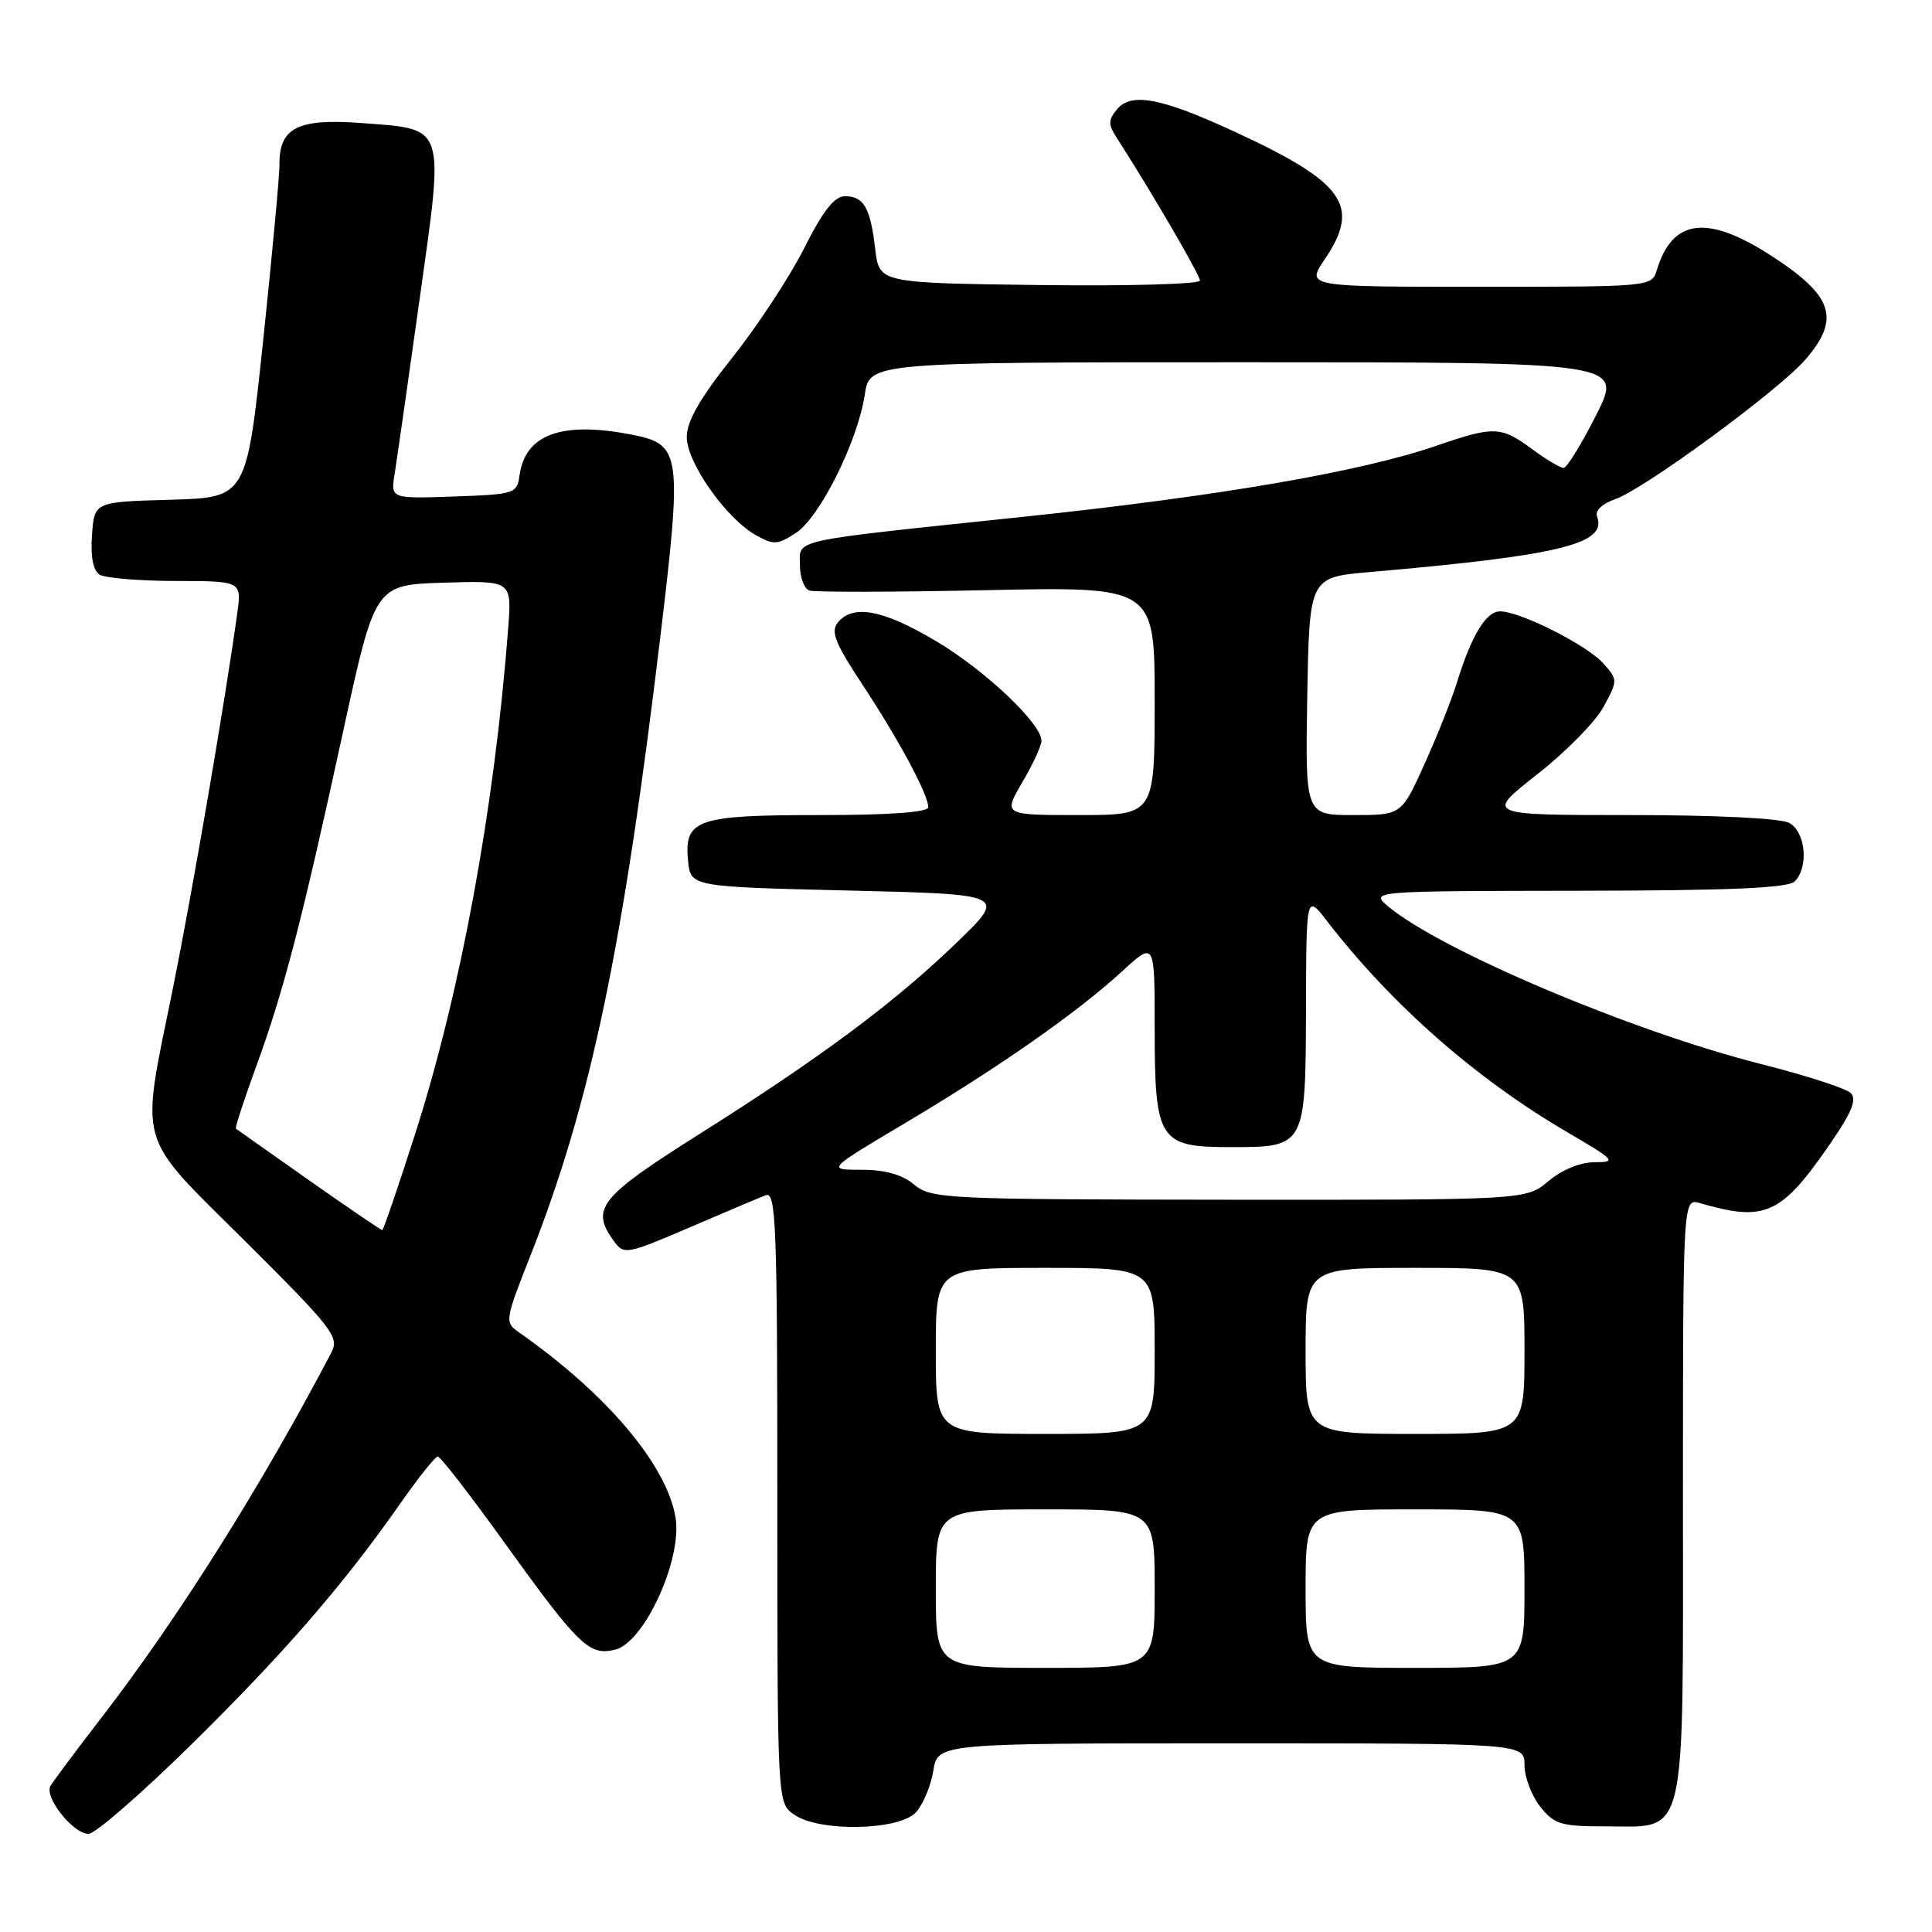<?xml version="1.0" encoding="UTF-8" standalone="no"?>
<!DOCTYPE svg PUBLIC "-//W3C//DTD SVG 1.1//EN" "http://www.w3.org/Graphics/SVG/1.1/DTD/svg11.dtd" >
<svg xmlns="http://www.w3.org/2000/svg" xmlns:xlink="http://www.w3.org/1999/xlink" version="1.1" viewBox="0 0 256 256">
 <g >
 <path fill="currentColor"
d=" M 25.26 231.25 C 37.60 219.11 45.47 210.04 53.02 199.25 C 55.43 195.81 57.67 193.00 58.01 193.00 C 58.36 193.00 62.30 198.09 66.77 204.31 C 76.73 218.14 78.09 219.45 81.53 218.58 C 85.41 217.61 90.44 206.56 89.51 201.06 C 88.33 194.08 80.39 184.69 68.79 176.56 C 66.85 175.21 66.88 175.02 70.30 166.34 C 78.28 146.08 82.57 125.60 87.53 84.11 C 90.39 60.23 90.21 58.89 83.94 57.64 C 74.51 55.75 69.59 57.50 68.84 63.00 C 68.51 65.41 68.21 65.51 60.13 65.79 C 51.76 66.08 51.76 66.08 52.29 62.79 C 52.58 60.98 54.07 50.60 55.59 39.72 C 58.88 16.26 59.17 17.16 47.85 16.30 C 39.45 15.67 36.98 16.93 37.03 21.82 C 37.04 23.29 36.06 33.82 34.86 45.22 C 32.66 65.93 32.66 65.93 22.58 66.22 C 12.50 66.50 12.50 66.50 12.19 70.90 C 11.98 73.74 12.34 75.60 13.19 76.14 C 13.91 76.59 18.44 76.98 23.26 76.98 C 32.02 77.00 32.02 77.00 31.44 81.25 C 29.82 92.96 25.51 118.09 22.92 130.91 C 18.58 152.35 17.88 149.93 32.54 164.52 C 44.17 176.10 44.99 177.16 43.89 179.25 C 34.70 196.79 23.66 214.34 13.52 227.50 C 10.13 231.90 7.06 236.01 6.69 236.63 C 5.82 238.11 9.69 243.00 11.73 243.00 C 12.60 243.00 18.69 237.71 25.26 231.25 Z  M 121.39 240.12 C 122.32 239.09 123.35 236.62 123.67 234.62 C 124.26 231.00 124.26 231.00 163.13 231.00 C 202.00 231.00 202.00 231.00 202.00 233.87 C 202.00 235.44 202.93 237.92 204.07 239.37 C 205.93 241.72 206.82 242.00 212.57 242.00 C 223.67 242.00 223.00 244.79 223.00 198.38 C 223.00 158.77 223.00 158.77 225.25 159.42 C 233.90 161.94 236.02 160.98 242.52 151.53 C 245.36 147.41 246.07 145.67 245.24 144.84 C 244.62 144.22 239.25 142.48 233.31 140.98 C 216.32 136.68 191.02 125.99 184.00 120.15 C 181.50 118.07 181.50 118.07 209.05 118.03 C 229.11 118.01 236.93 117.67 237.80 116.80 C 239.70 114.90 239.26 110.21 237.07 109.04 C 235.93 108.42 227.26 108.00 215.96 108.00 C 196.80 108.00 196.80 108.00 203.68 102.61 C 207.46 99.65 211.43 95.62 212.48 93.66 C 214.38 90.14 214.38 90.07 212.45 87.91 C 210.29 85.48 201.46 81.02 198.78 81.01 C 196.91 81.00 194.98 84.18 193.03 90.50 C 192.35 92.70 190.43 97.54 188.75 101.25 C 185.70 108.00 185.70 108.00 179.33 108.00 C 172.95 108.00 172.95 108.00 173.22 92.25 C 173.50 76.50 173.50 76.50 181.50 75.80 C 206.69 73.61 213.01 72.07 211.62 68.45 C 211.32 67.67 212.30 66.74 214.05 66.13 C 217.88 64.80 235.72 51.70 239.22 47.65 C 243.92 42.22 242.92 39.20 234.69 33.88 C 226.22 28.40 221.62 28.97 219.55 35.75 C 218.87 38.00 218.84 38.00 195.96 38.00 C 173.06 38.00 173.06 38.00 175.53 34.36 C 180.35 27.26 178.18 24.19 163.57 17.44 C 153.88 12.96 149.90 12.21 148.01 14.48 C 146.82 15.92 146.82 16.48 148.02 18.33 C 152.55 25.37 159.00 36.45 159.00 37.18 C 159.00 37.65 149.44 37.92 137.75 37.77 C 116.50 37.50 116.50 37.50 115.97 33.00 C 115.33 27.51 114.46 26.00 111.95 26.00 C 110.57 26.00 109.04 27.95 106.57 32.86 C 104.67 36.64 100.39 43.16 97.06 47.35 C 92.75 52.76 91.00 55.82 91.00 57.91 C 91.00 61.30 96.22 68.71 100.17 70.92 C 102.50 72.23 103.05 72.20 105.46 70.62 C 108.64 68.54 113.66 58.45 114.58 52.32 C 115.23 48.00 115.23 48.00 165.13 48.00 C 215.03 48.00 215.03 48.00 211.50 55.00 C 209.56 58.85 207.62 62.00 207.18 62.00 C 206.75 62.00 204.86 60.88 203.00 59.50 C 198.90 56.47 197.94 56.44 190.41 59.04 C 180.34 62.51 161.54 65.75 135.50 68.49 C 104.04 71.80 106.00 71.38 106.00 74.94 C 106.00 76.53 106.56 78.02 107.25 78.25 C 107.94 78.48 118.51 78.46 130.75 78.20 C 153.00 77.73 153.00 77.73 153.00 92.86 C 153.00 108.00 153.00 108.00 142.96 108.00 C 132.92 108.00 132.92 108.00 135.46 103.66 C 136.86 101.28 138.00 98.80 138.00 98.17 C 138.00 95.87 130.54 88.82 124.03 84.95 C 117.03 80.79 113.05 80.03 111.03 82.47 C 110.03 83.67 110.63 85.18 114.28 90.72 C 119.10 98.02 123.00 105.28 123.00 106.96 C 123.00 107.63 117.93 108.00 108.69 108.00 C 92.29 108.00 90.65 108.57 91.17 114.04 C 91.50 117.50 91.50 117.50 112.44 118.00 C 133.38 118.50 133.38 118.50 126.85 124.82 C 118.56 132.83 108.88 140.04 92.75 150.22 C 79.39 158.65 78.19 160.15 81.37 164.49 C 82.68 166.28 83.07 166.21 91.33 162.66 C 96.06 160.63 100.62 158.70 101.47 158.37 C 102.83 157.85 103.00 162.32 103.00 198.34 C 103.00 238.89 103.00 238.89 105.22 240.44 C 108.55 242.78 119.18 242.57 121.39 240.12 Z  M 40.93 156.38 C 35.75 152.73 31.39 149.66 31.26 149.55 C 31.12 149.44 32.34 145.71 33.96 141.27 C 37.61 131.28 40.02 121.97 45.45 97.00 C 49.69 77.50 49.69 77.50 58.75 77.21 C 67.82 76.93 67.82 76.93 67.34 83.21 C 65.51 107.15 61.06 131.32 55.01 150.25 C 52.76 157.26 50.80 163.00 50.65 163.00 C 50.49 163.00 46.12 160.02 40.93 156.38 Z  M 124.00 210.50 C 124.00 200.00 124.00 200.00 138.50 200.00 C 153.00 200.00 153.00 200.00 153.00 210.50 C 153.00 221.00 153.00 221.00 138.50 221.00 C 124.00 221.00 124.00 221.00 124.00 210.50 Z  M 173.00 210.50 C 173.00 200.00 173.00 200.00 187.50 200.00 C 202.00 200.00 202.00 200.00 202.00 210.50 C 202.00 221.00 202.00 221.00 187.50 221.00 C 173.00 221.00 173.00 221.00 173.00 210.50 Z  M 124.00 179.00 C 124.00 168.00 124.00 168.00 138.50 168.00 C 153.00 168.00 153.00 168.00 153.00 179.00 C 153.00 190.00 153.00 190.00 138.50 190.00 C 124.00 190.00 124.00 190.00 124.00 179.00 Z  M 173.00 179.00 C 173.00 168.00 173.00 168.00 187.50 168.00 C 202.00 168.00 202.00 168.00 202.00 179.00 C 202.00 190.00 202.00 190.00 187.50 190.00 C 173.00 190.00 173.00 190.00 173.00 179.00 Z  M 121.14 156.97 C 119.54 155.64 117.29 155.00 114.16 155.00 C 109.53 155.00 109.53 155.00 120.04 148.75 C 132.40 141.40 142.83 134.10 148.75 128.65 C 153.00 124.75 153.00 124.75 153.00 136.15 C 153.00 151.12 153.55 152.00 162.99 152.00 C 173.00 152.00 172.99 152.01 173.05 133.68 C 173.09 118.50 173.09 118.50 175.80 122.00 C 184.40 133.14 195.59 142.97 207.77 150.08 C 214.01 153.73 214.25 154.00 211.31 154.00 C 209.40 154.00 206.98 154.99 205.18 156.50 C 202.21 159.00 202.21 159.00 162.86 158.97 C 125.22 158.93 123.40 158.85 121.14 156.97 Z "/>
</g>
</svg>
